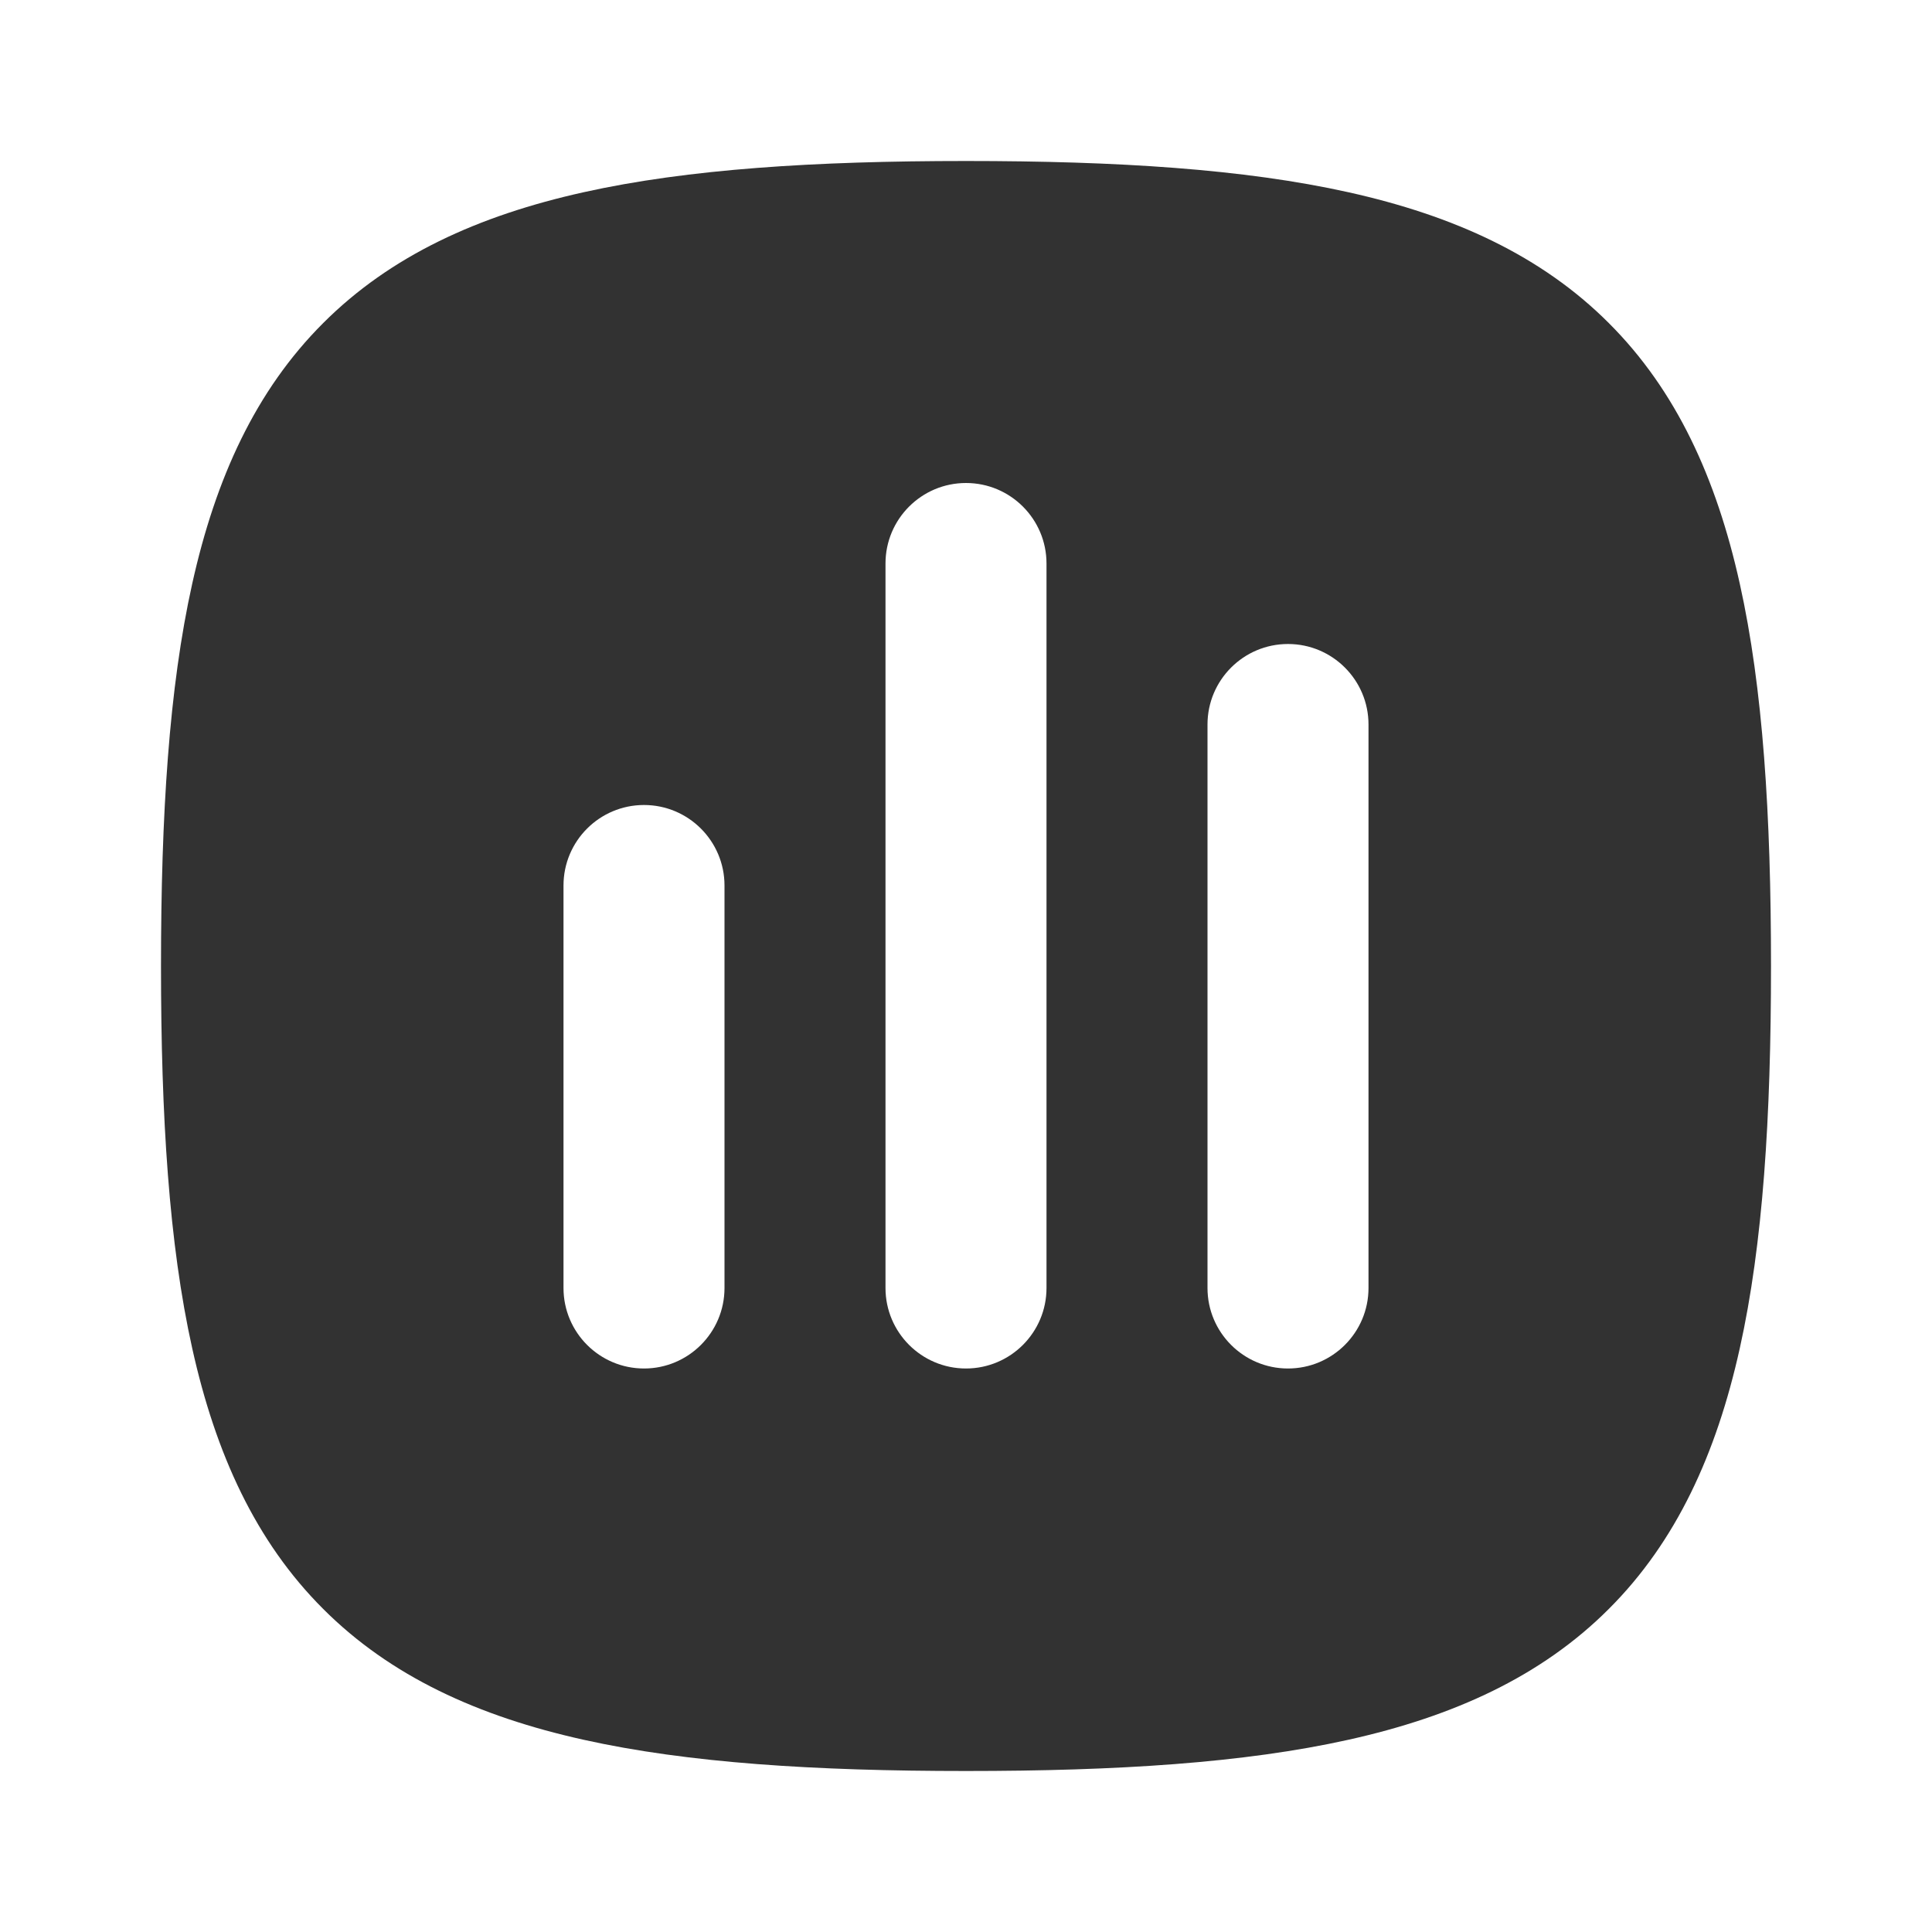 <svg width="24" height="24" viewBox="0 0 24 24" fill="none" xmlns="http://www.w3.org/2000/svg">
<rect width="24" height="24" fill="white"/>
<path fill-rule="evenodd" clip-rule="evenodd" d="M12 6C12.552 6 13 6.448 13 7L13 16C13 16.552 12.552 17 12 17C11.448 17 11 16.552 11 16L11 7C11 6.448 11.448 6 12 6ZM16 8C16.552 8 17 8.448 17 9L17 16C17 16.552 16.552 17 16 17C15.448 17 15 16.552 15 16L15 9C15 8.448 15.448 8 16 8ZM9 11C9 10.448 8.552 10 8 10C7.448 10 7 10.448 7 11V16C7 16.552 7.448 17 8 17C8.552 17 9 16.552 9 16L9 11ZM7.25 2.388C8.549 2.099 10.124 2 12 2C13.876 2 15.451 2.099 16.75 2.388C18.06 2.679 19.149 3.176 19.986 4.014C20.824 4.851 21.321 5.94 21.612 7.25C21.901 8.549 22 10.124 22 12C22 13.876 21.901 15.451 21.612 16.75C21.321 18.06 20.824 19.149 19.986 19.986C19.149 20.824 18.06 21.321 16.75 21.612C15.451 21.901 13.876 22 12 22C10.124 22 8.549 21.901 7.25 21.612C5.94 21.321 4.851 20.824 4.014 19.986C3.176 19.149 2.679 18.06 2.388 16.75C2.099 15.451 2 13.876 2 12C2 10.124 2.099 8.549 2.388 7.25C2.679 5.94 3.176 4.851 4.014 4.014C4.851 3.176 5.94 2.679 7.25 2.388Z" fill="#323232"/>
</svg>
